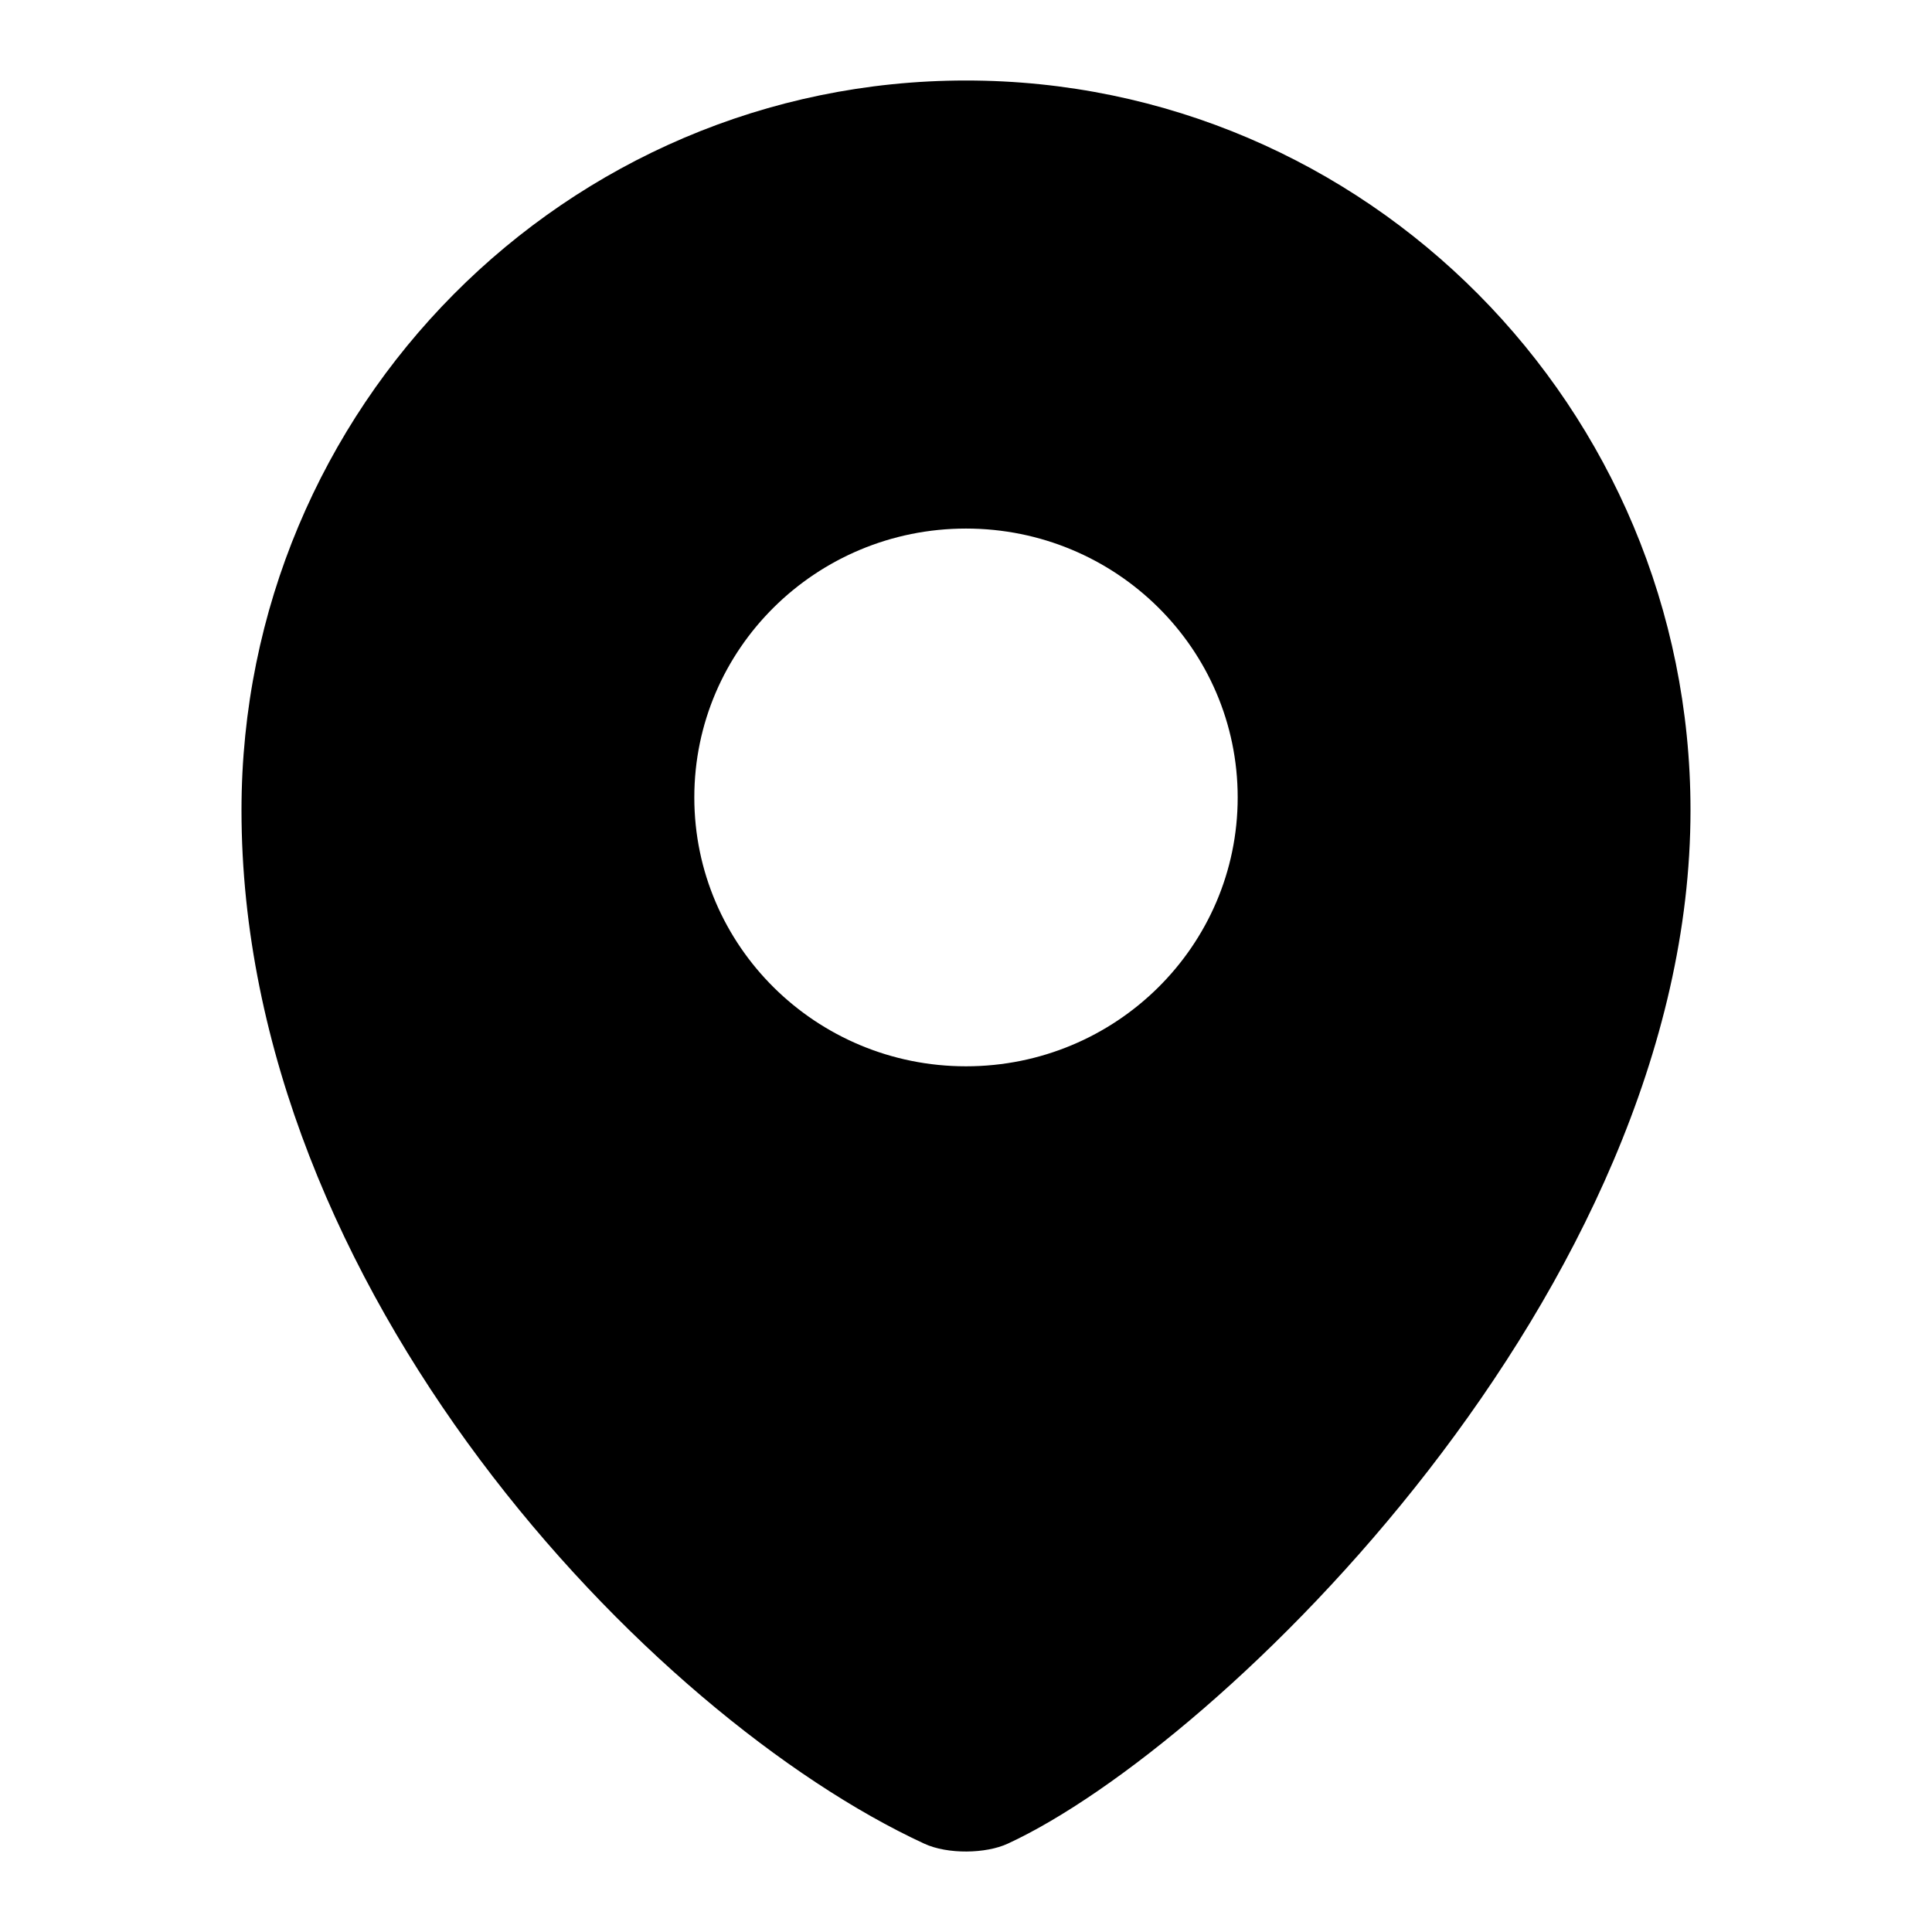 <svg xmlns="http://www.w3.org/2000/svg" width="24" height="24" fill="none" viewBox="0 0 24 24"><g clip-path="url(#a)"><path fill="currentColor" fill-rule="evenodd" d="M12 1c-4.97 0-9 4.059-9 9.065 0 5.964 5.063 11.257 8.48 12.837.292.136.77.126 1.04 0C15.144 21.69 21 16.03 21 10.065 21 5.06 16.97 1 12 1m0 12.246c1.864 0 3.375-1.496 3.375-3.34 0-1.845-1.511-3.34-3.375-3.34s-3.375 1.495-3.375 3.34 1.511 3.34 3.375 3.34" clip-rule="evenodd"/></g><defs><clipPath id="a"><path fill="currentColor" d="M0 0h24v24H0z"/></clipPath></defs></svg>